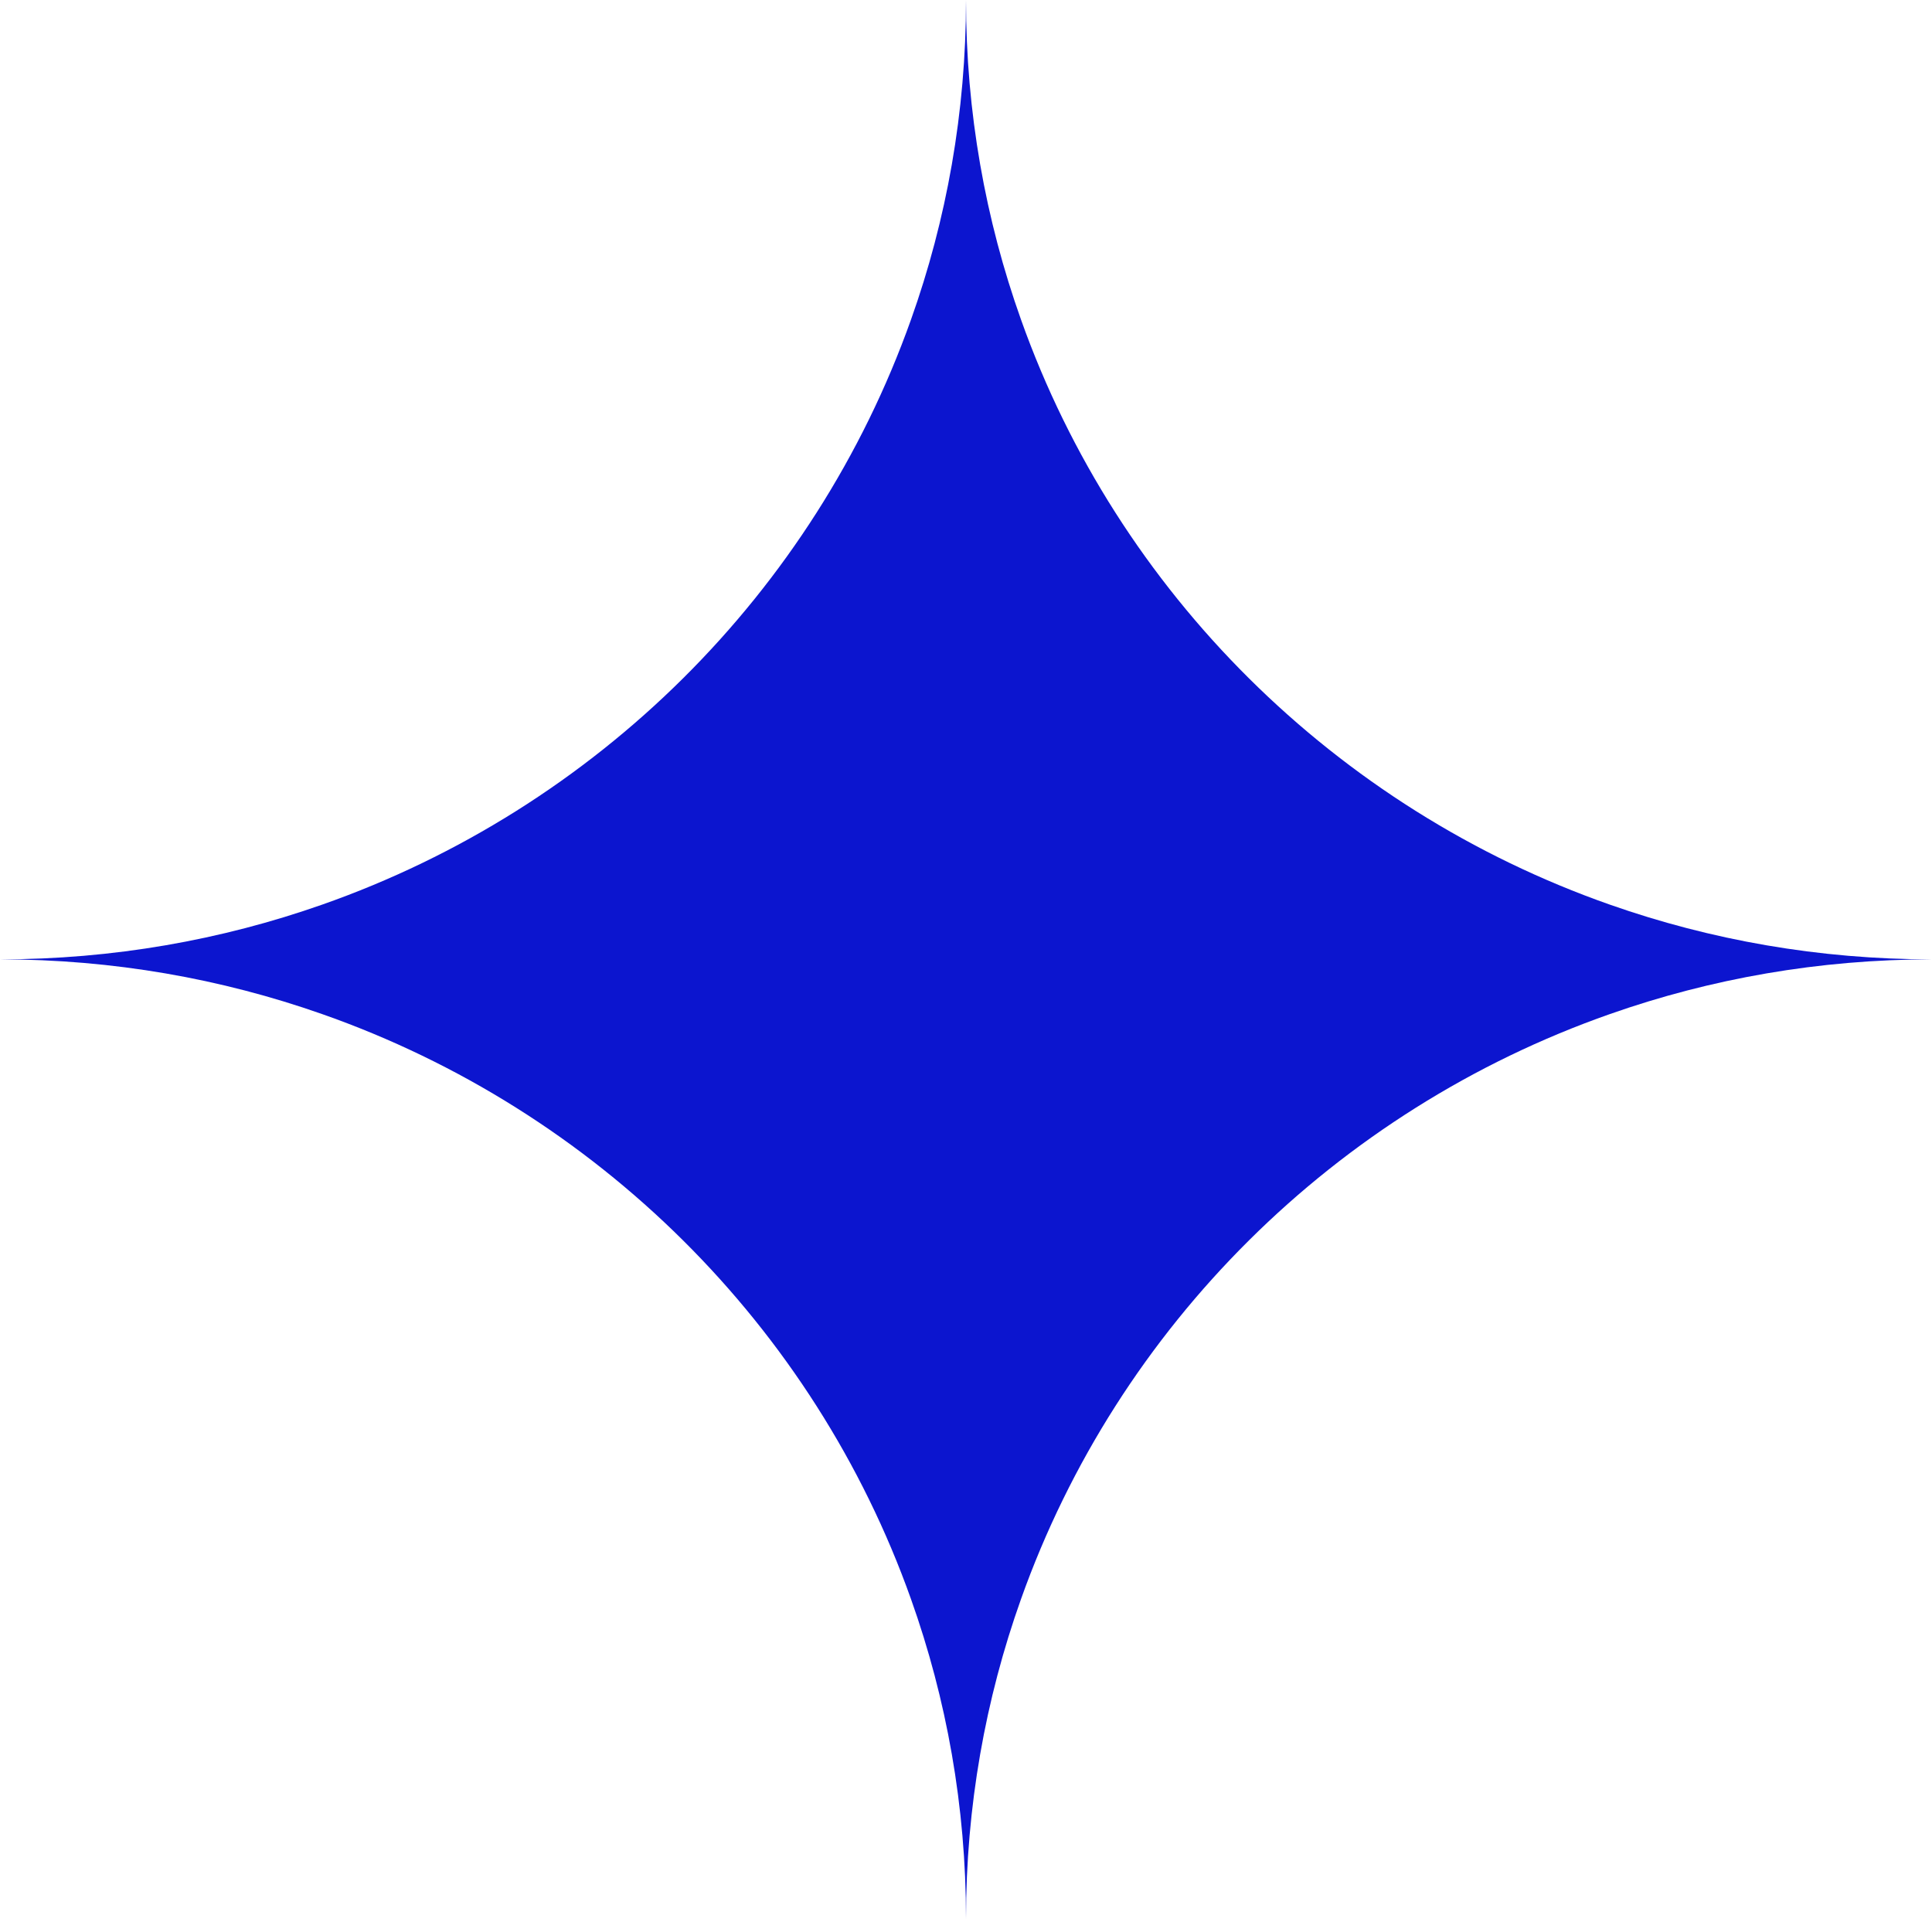 <svg width="144" height="143" viewBox="0 0 144 143" fill="none" xmlns="http://www.w3.org/2000/svg">
<path d="M72 143C72 134.642 70.553 126.619 67.896 119.167C60.669 98.851 44.458 82.752 24 75.575C16.496 72.937 8.417 71.5 -3.12536e-06 71.5C8.417 71.5 16.496 70.063 24 67.425C44.458 60.248 60.669 44.149 67.896 23.833C70.553 16.381 72 8.358 72 -3.14722e-06C72 8.358 73.447 16.381 76.104 23.833C83.331 44.149 99.543 60.248 120 67.425C127.504 70.063 135.583 71.5 144 71.5C135.583 71.5 127.504 72.937 120 75.575C99.543 82.752 83.331 98.851 76.104 119.167C73.447 126.619 72 134.642 72 143Z" fill="#0C15CF"/>
</svg>
